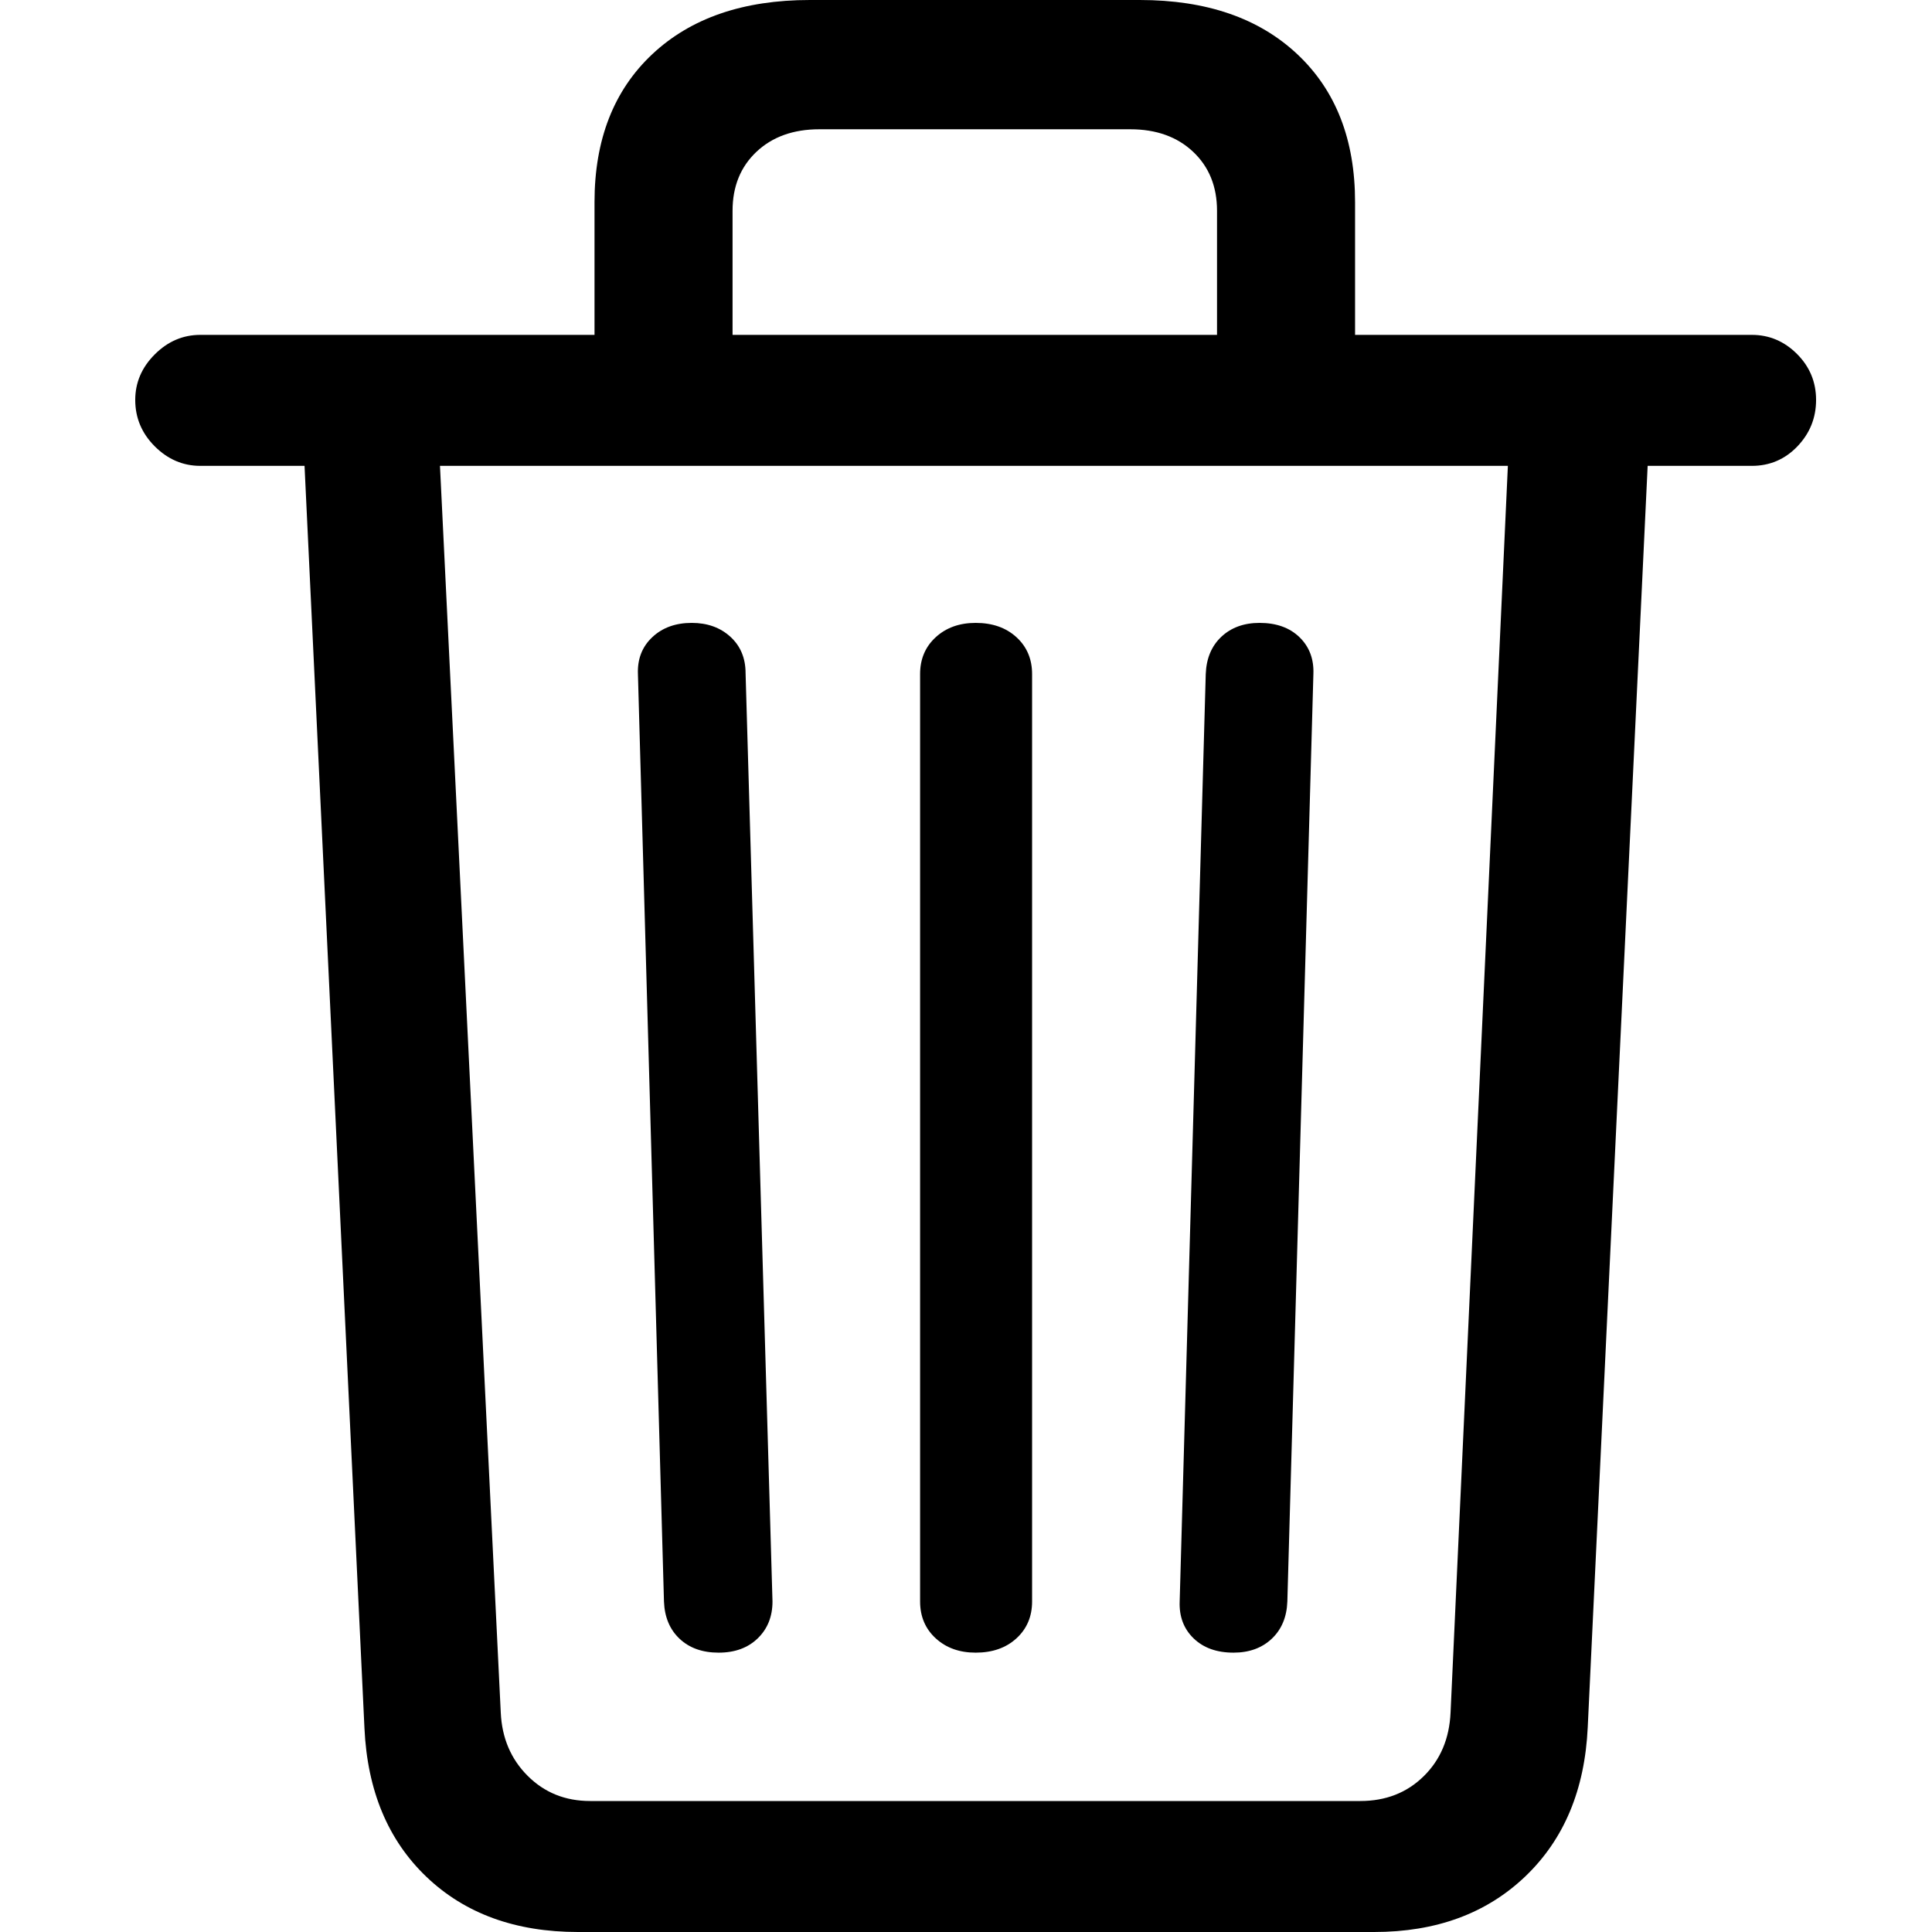 <?xml version="1.0" encoding="UTF-8"?>
<svg viewBox="0 0 100 100" version="1.1" xmlns="http://www.w3.org/2000/svg">
    <path d="M29.918,100 L71.126,100 C74.332,100 76.938,99.042 78.946,97.126 C80.953,95.21 82.031,92.636 82.181,89.403 L85.282,24.113 L90.675,24.113 C91.603,24.113 92.39,23.776 93.034,23.103 C93.678,22.429 94,21.628 94,20.701 C94,19.773 93.671,18.979 93.012,18.321 C92.352,17.662 91.573,17.333 90.675,17.333 L10.37,17.333 C9.472,17.333 8.685,17.669 8.011,18.343 C7.337,19.017 7,19.802 7,20.701 C7,21.628 7.337,22.429 8.011,23.103 C8.685,23.776 9.472,24.113 10.37,24.113 L15.763,24.113 L18.864,89.448 C19.013,92.681 20.084,95.248 22.077,97.149 C24.069,99.05 26.683,100 29.918,100 Z M30.547,93.22 C29.259,93.22 28.181,92.786 27.312,91.917 C26.443,91.049 25.979,89.957 25.919,88.639 L22.773,24.113 L78.047,24.113 L75.081,88.639 C75.021,89.987 74.557,91.087 73.688,91.94 C72.819,92.793 71.726,93.22 70.408,93.22 L30.547,93.22 Z M37.198,85.541 C38.037,85.541 38.711,85.294 39.221,84.8 C39.73,84.306 39.984,83.67 39.984,82.892 L38.591,34.845 C38.591,34.067 38.329,33.438 37.805,32.959 C37.281,32.48 36.614,32.241 35.805,32.241 C34.966,32.241 34.285,32.488 33.761,32.982 C33.236,33.476 32.989,34.112 33.019,34.89 L34.367,82.892 C34.397,83.7 34.667,84.344 35.176,84.823 C35.685,85.302 36.359,85.541 37.198,85.541 Z M50.5,85.541 C51.369,85.541 52.073,85.294 52.612,84.8 C53.151,84.306 53.421,83.67 53.421,82.892 L53.421,34.89 C53.421,34.112 53.151,33.476 52.612,32.982 C52.073,32.488 51.369,32.241 50.5,32.241 C49.661,32.241 48.972,32.488 48.433,32.982 C47.894,33.476 47.624,34.112 47.624,34.89 L47.624,82.892 C47.624,83.67 47.894,84.306 48.433,84.8 C48.972,85.294 49.661,85.541 50.5,85.541 Z M63.847,85.541 C64.655,85.541 65.315,85.302 65.824,84.823 C66.333,84.344 66.603,83.7 66.633,82.892 L67.981,34.89 C68.011,34.112 67.771,33.476 67.262,32.982 C66.753,32.488 66.063,32.241 65.195,32.241 C64.386,32.241 63.727,32.48 63.217,32.959 C62.708,33.438 62.439,34.082 62.409,34.89 L61.06,82.892 C61.03,83.67 61.27,84.306 61.779,84.8 C62.289,85.294 62.978,85.541 63.847,85.541 Z M30.772,20.521 L37.917,20.521 L37.917,10.912 C37.917,9.654 38.329,8.636 39.153,7.858 C39.977,7.08 41.063,6.691 42.411,6.691 L58.499,6.691 C59.847,6.691 60.933,7.08 61.757,7.858 C62.581,8.636 62.993,9.654 62.993,10.912 L62.993,20.521 L70.138,20.521 L70.138,10.462 C70.138,7.229 69.142,4.677 67.149,2.806 C65.157,0.935 62.439,0 58.993,0 L41.917,0 C38.472,0 35.753,0.935 33.761,2.806 C31.768,4.677 30.772,7.229 30.772,10.462 L30.772,20.521 Z" />
</svg>
